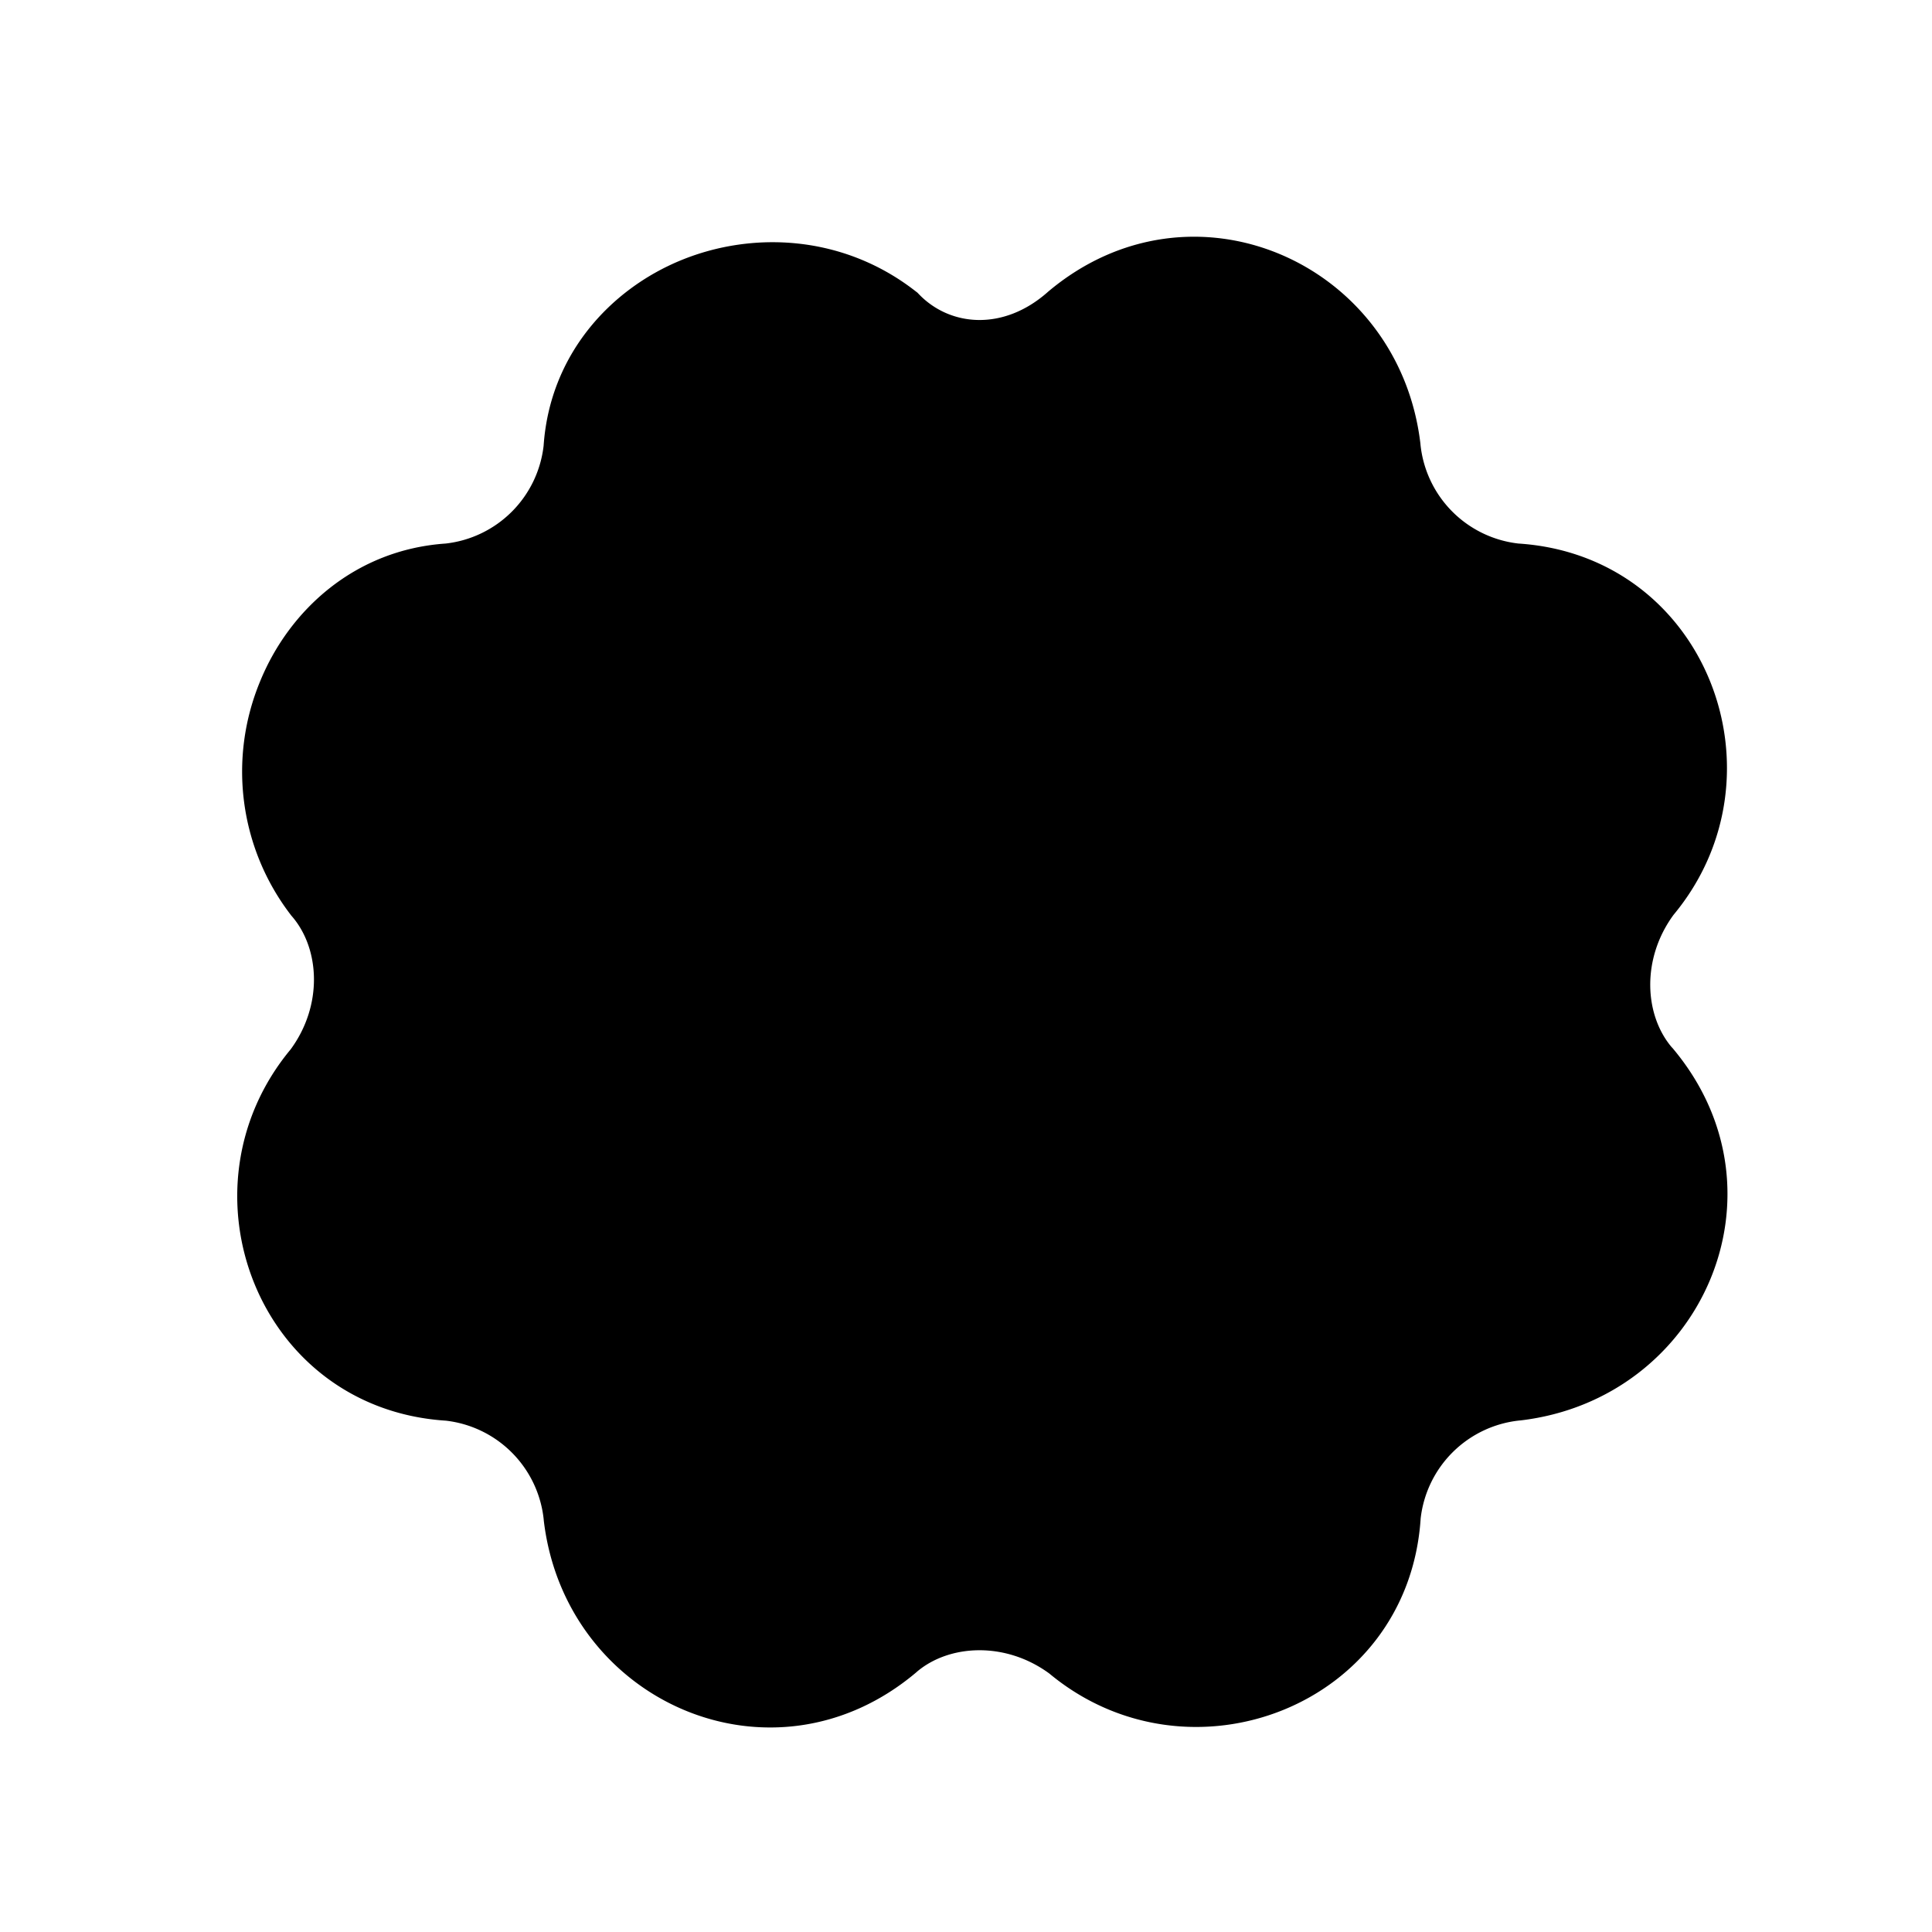 <svg xmlns="http://www.w3.org/2000/svg" fill="none" viewBox="0 0 24 24">
  <path fill="#000" d="M13.5 4.2c1.3-1.1 3.2-.3 3.4 1.4.1 1 .9 1.8 1.9 1.9 1.7.1 2.5 2.1 1.4 3.4-.6.8-.6 1.9 0 2.6 1.1 1.3.3 3.2-1.4 3.4-1 .1-1.8.9-1.9 1.9-.1 1.7-2.1 2.5-3.4 1.4-.8-.6-1.9-.6-2.6 0-1.3 1.1-3.2.3-3.4-1.4-.1-1-.9-1.8-1.9-1.9-1.7-.1-2.5-2.1-1.4-3.4.6-.8.6-1.9 0-2.6-1-1.3-.2-3.3 1.4-3.4 1-.1 1.8-.9 1.9-1.9.1-1.6 2.1-2.4 3.4-1.4.7.7 1.8.7 2.6 0Z"/>
  <path fill="#000" fill-rule="evenodd" d="M13.988 4.77c-1.047.911-2.567.968-3.577 0a1.425 1.425 0 0 0-1.378-.15c-.453.184-.755.56-.784 1.027l-.001.014-.002.014a2.88 2.88 0 0 1-2.571 2.571l-.014.002h-.014c-.468.03-.843.332-1.027.785-.184.451-.146.983.165 1.397.84.998.796 2.48.015 3.52l-.013.018-.014.016c-.727.86-.172 2.106.871 2.167l.015.001.016.002a2.88 2.88 0 0 1 2.57 2.564c.138 1.139 1.355 1.597 2.169.91.998-.853 2.49-.813 3.536-.028l.018.013.017.014c.859.727 2.105.172 2.166-.871l.001-.015.002-.016a2.88 2.88 0 0 1 2.564-2.57c1.139-.138 1.597-1.355.91-2.17-.853-.997-.813-2.489-.028-3.535l.013-.018.015-.017c.726-.859.171-2.105-.872-2.166l-.015-.001-.016-.002a2.88 2.88 0 0 1-2.57-2.564c-.138-1.137-1.353-1.597-2.167-.913Zm-.972-1.143c1.785-1.51 4.363-.371 4.629 1.885l.001.013a1.38 1.38 0 0 0 1.216 1.227c2.336.151 3.372 2.875 1.927 4.613-.403.55-.361 1.248-.02 1.647l.004.003c1.51 1.785.371 4.364-1.885 4.63l-.013.001a1.38 1.38 0 0 0-1.227 1.216c-.151 2.336-2.875 3.372-4.613 1.927-.55-.403-1.248-.361-1.647-.02l-.004.004c-1.785 1.51-4.363.371-4.629-1.885l-.001-.013a1.38 1.38 0 0 0-1.216-1.227c-2.336-.151-3.372-2.875-1.927-4.613.403-.55.361-1.248.02-1.647l-.013-.015-.012-.016a2.923 2.923 0 0 1-.376-2.89c.364-.893 1.183-1.638 2.307-1.715a1.38 1.38 0 0 0 1.216-1.215c.077-1.124.821-1.943 1.714-2.307.894-.364 2.006-.305 2.89.375l.039.03.034.035c.39.389 1.038.436 1.576-.034l.01-.009Z" clip-rule="evenodd"/>
</svg>
